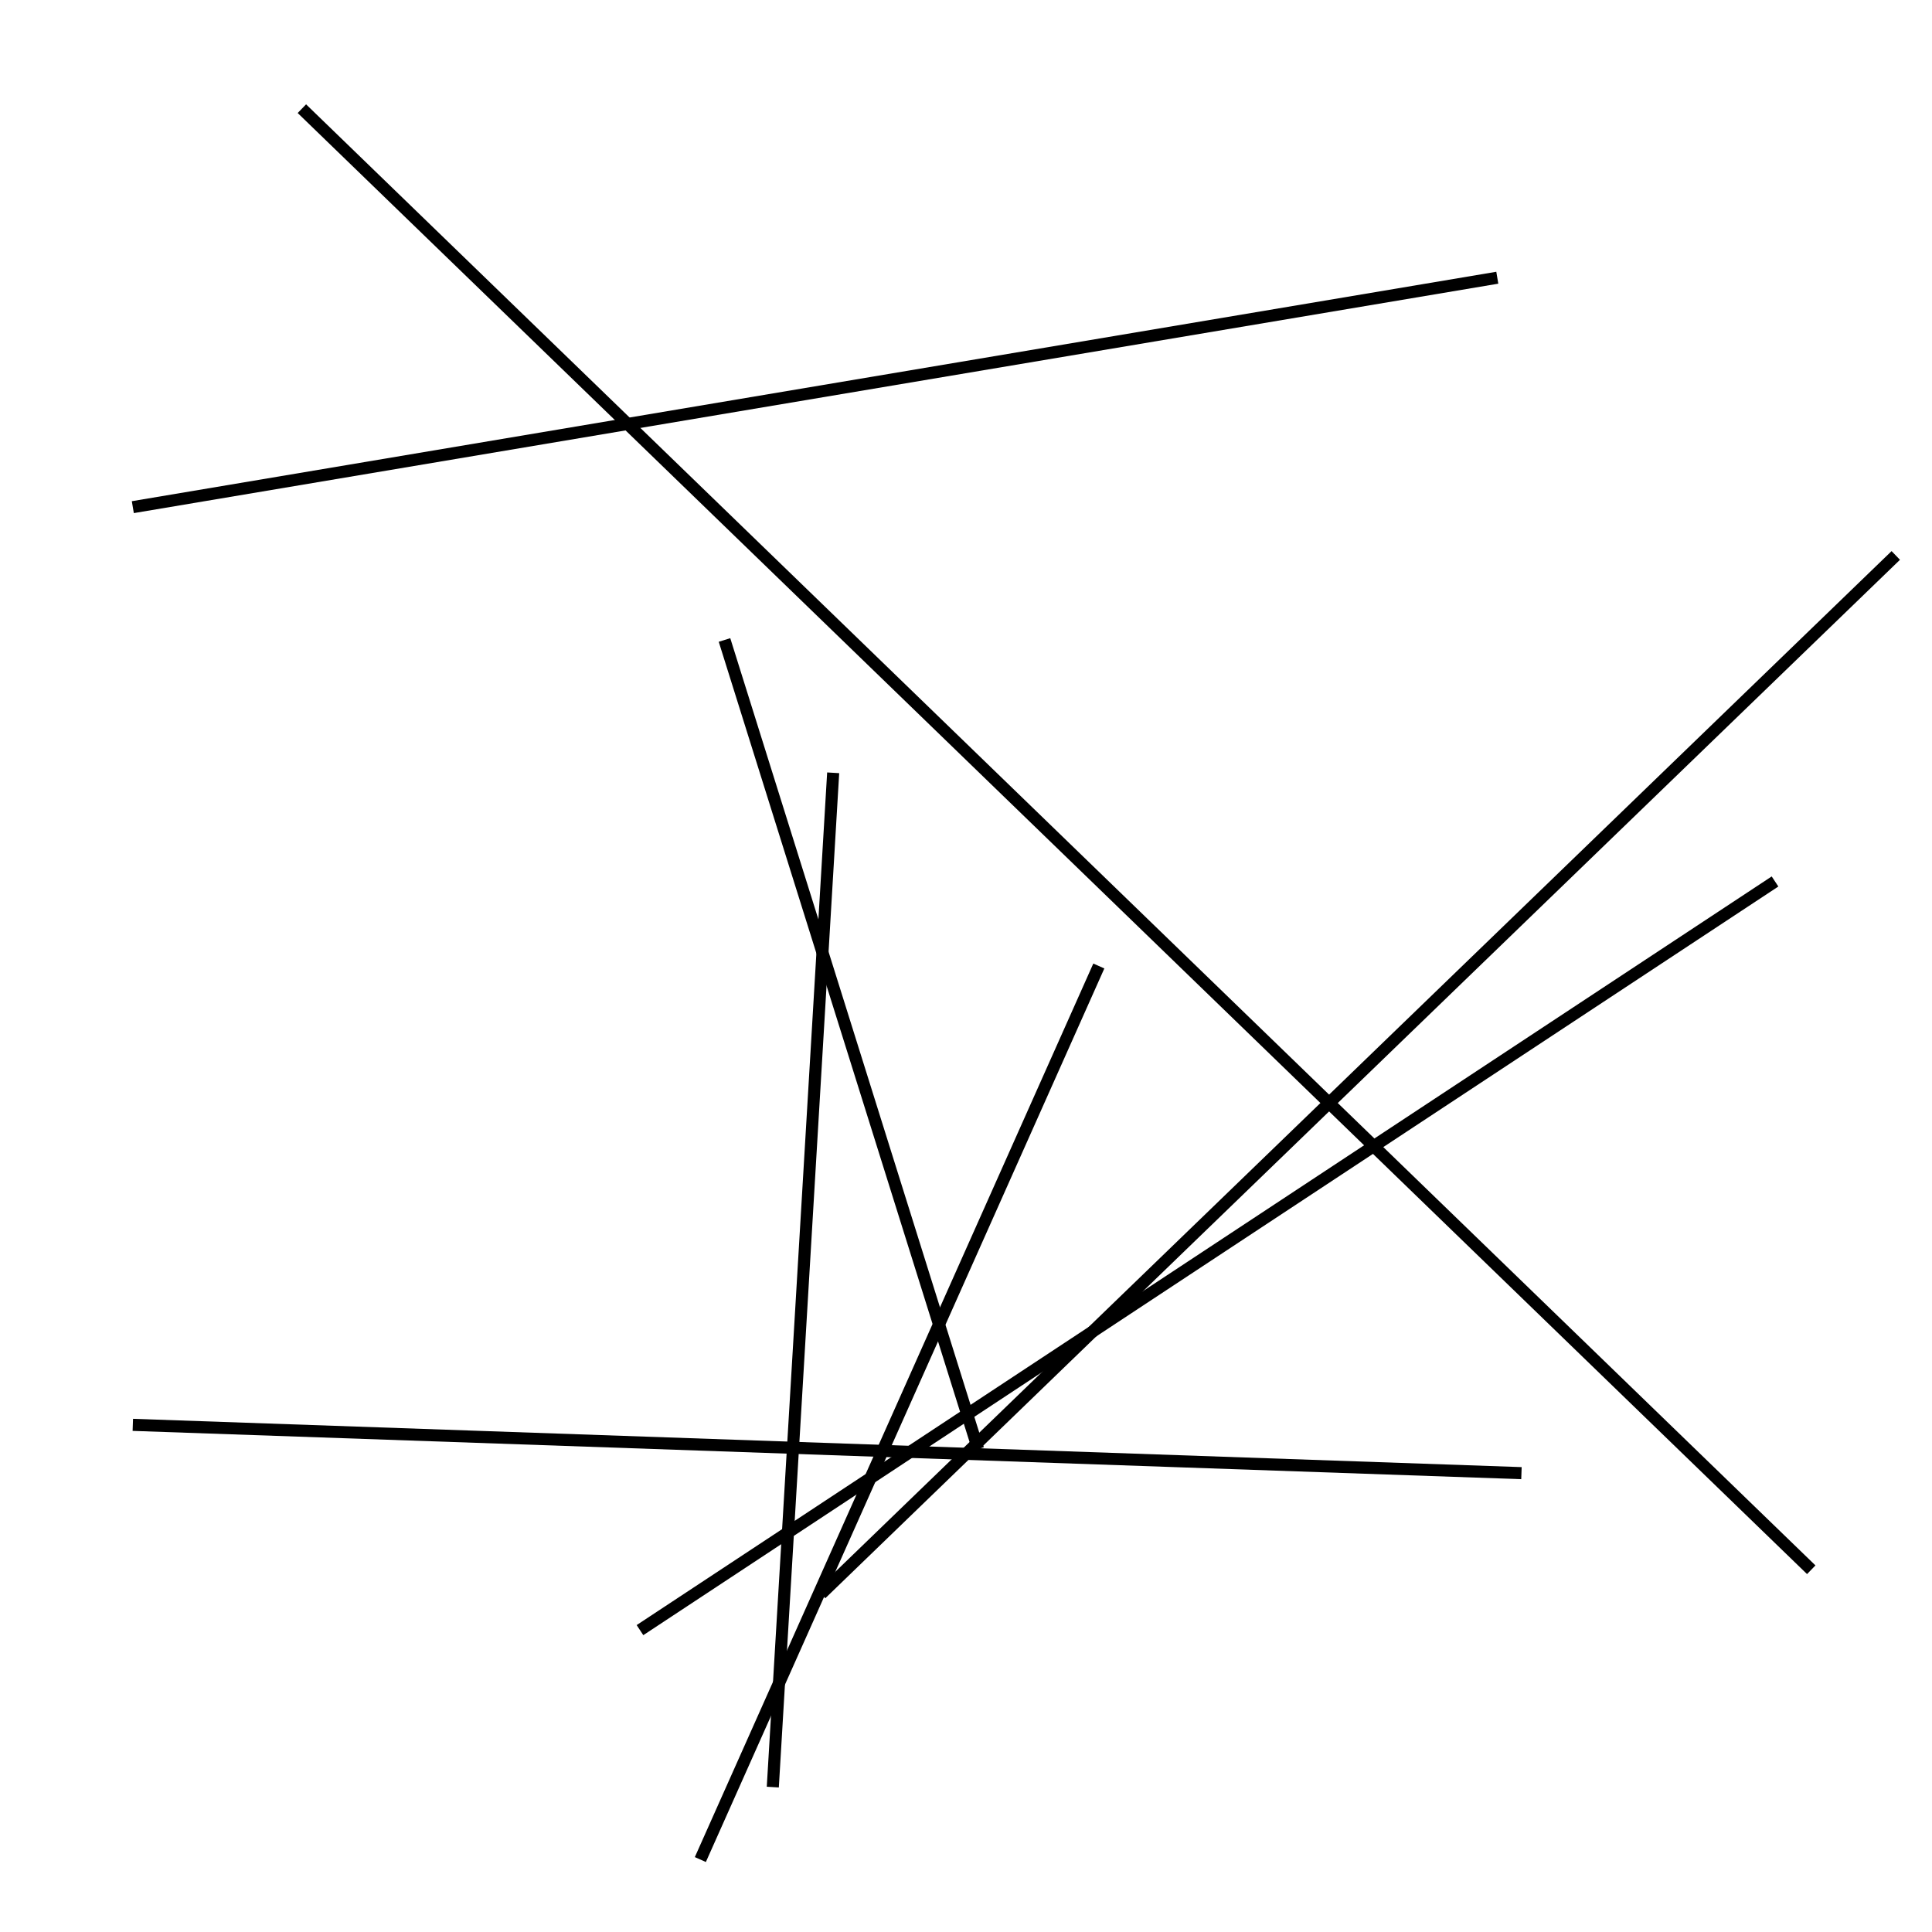 <?xml version="1.0" encoding="utf-8" ?>
<svg baseProfile="full" height="160" version="1.1" width="160" xmlns="http://www.w3.org/2000/svg" xmlns:ev="http://www.w3.org/2001/xml-events" xmlns:xlink="http://www.w3.org/1999/xlink"><defs /><rect fill="white" height="160" width="160" x="0" y="0" /><line stroke="black" stroke-width="1" x1="147" x2="53" y1="73" y2="135" /><line stroke="black" stroke-width="1" x1="60" x2="81" y1="53" y2="120" /><line stroke="black" stroke-width="1" x1="126" x2="11" y1="122" y2="118" /><line stroke="black" stroke-width="1" x1="150" x2="25" y1="130" y2="9" /><line stroke="black" stroke-width="1" x1="91" x2="58" y1="80" y2="154" /><line stroke="black" stroke-width="1" x1="64" x2="69" y1="148" y2="64" /><line stroke="black" stroke-width="1" x1="124" x2="11" y1="23" y2="42" /><line stroke="black" stroke-width="1" x1="68" x2="157" y1="132" y2="46" /></svg>